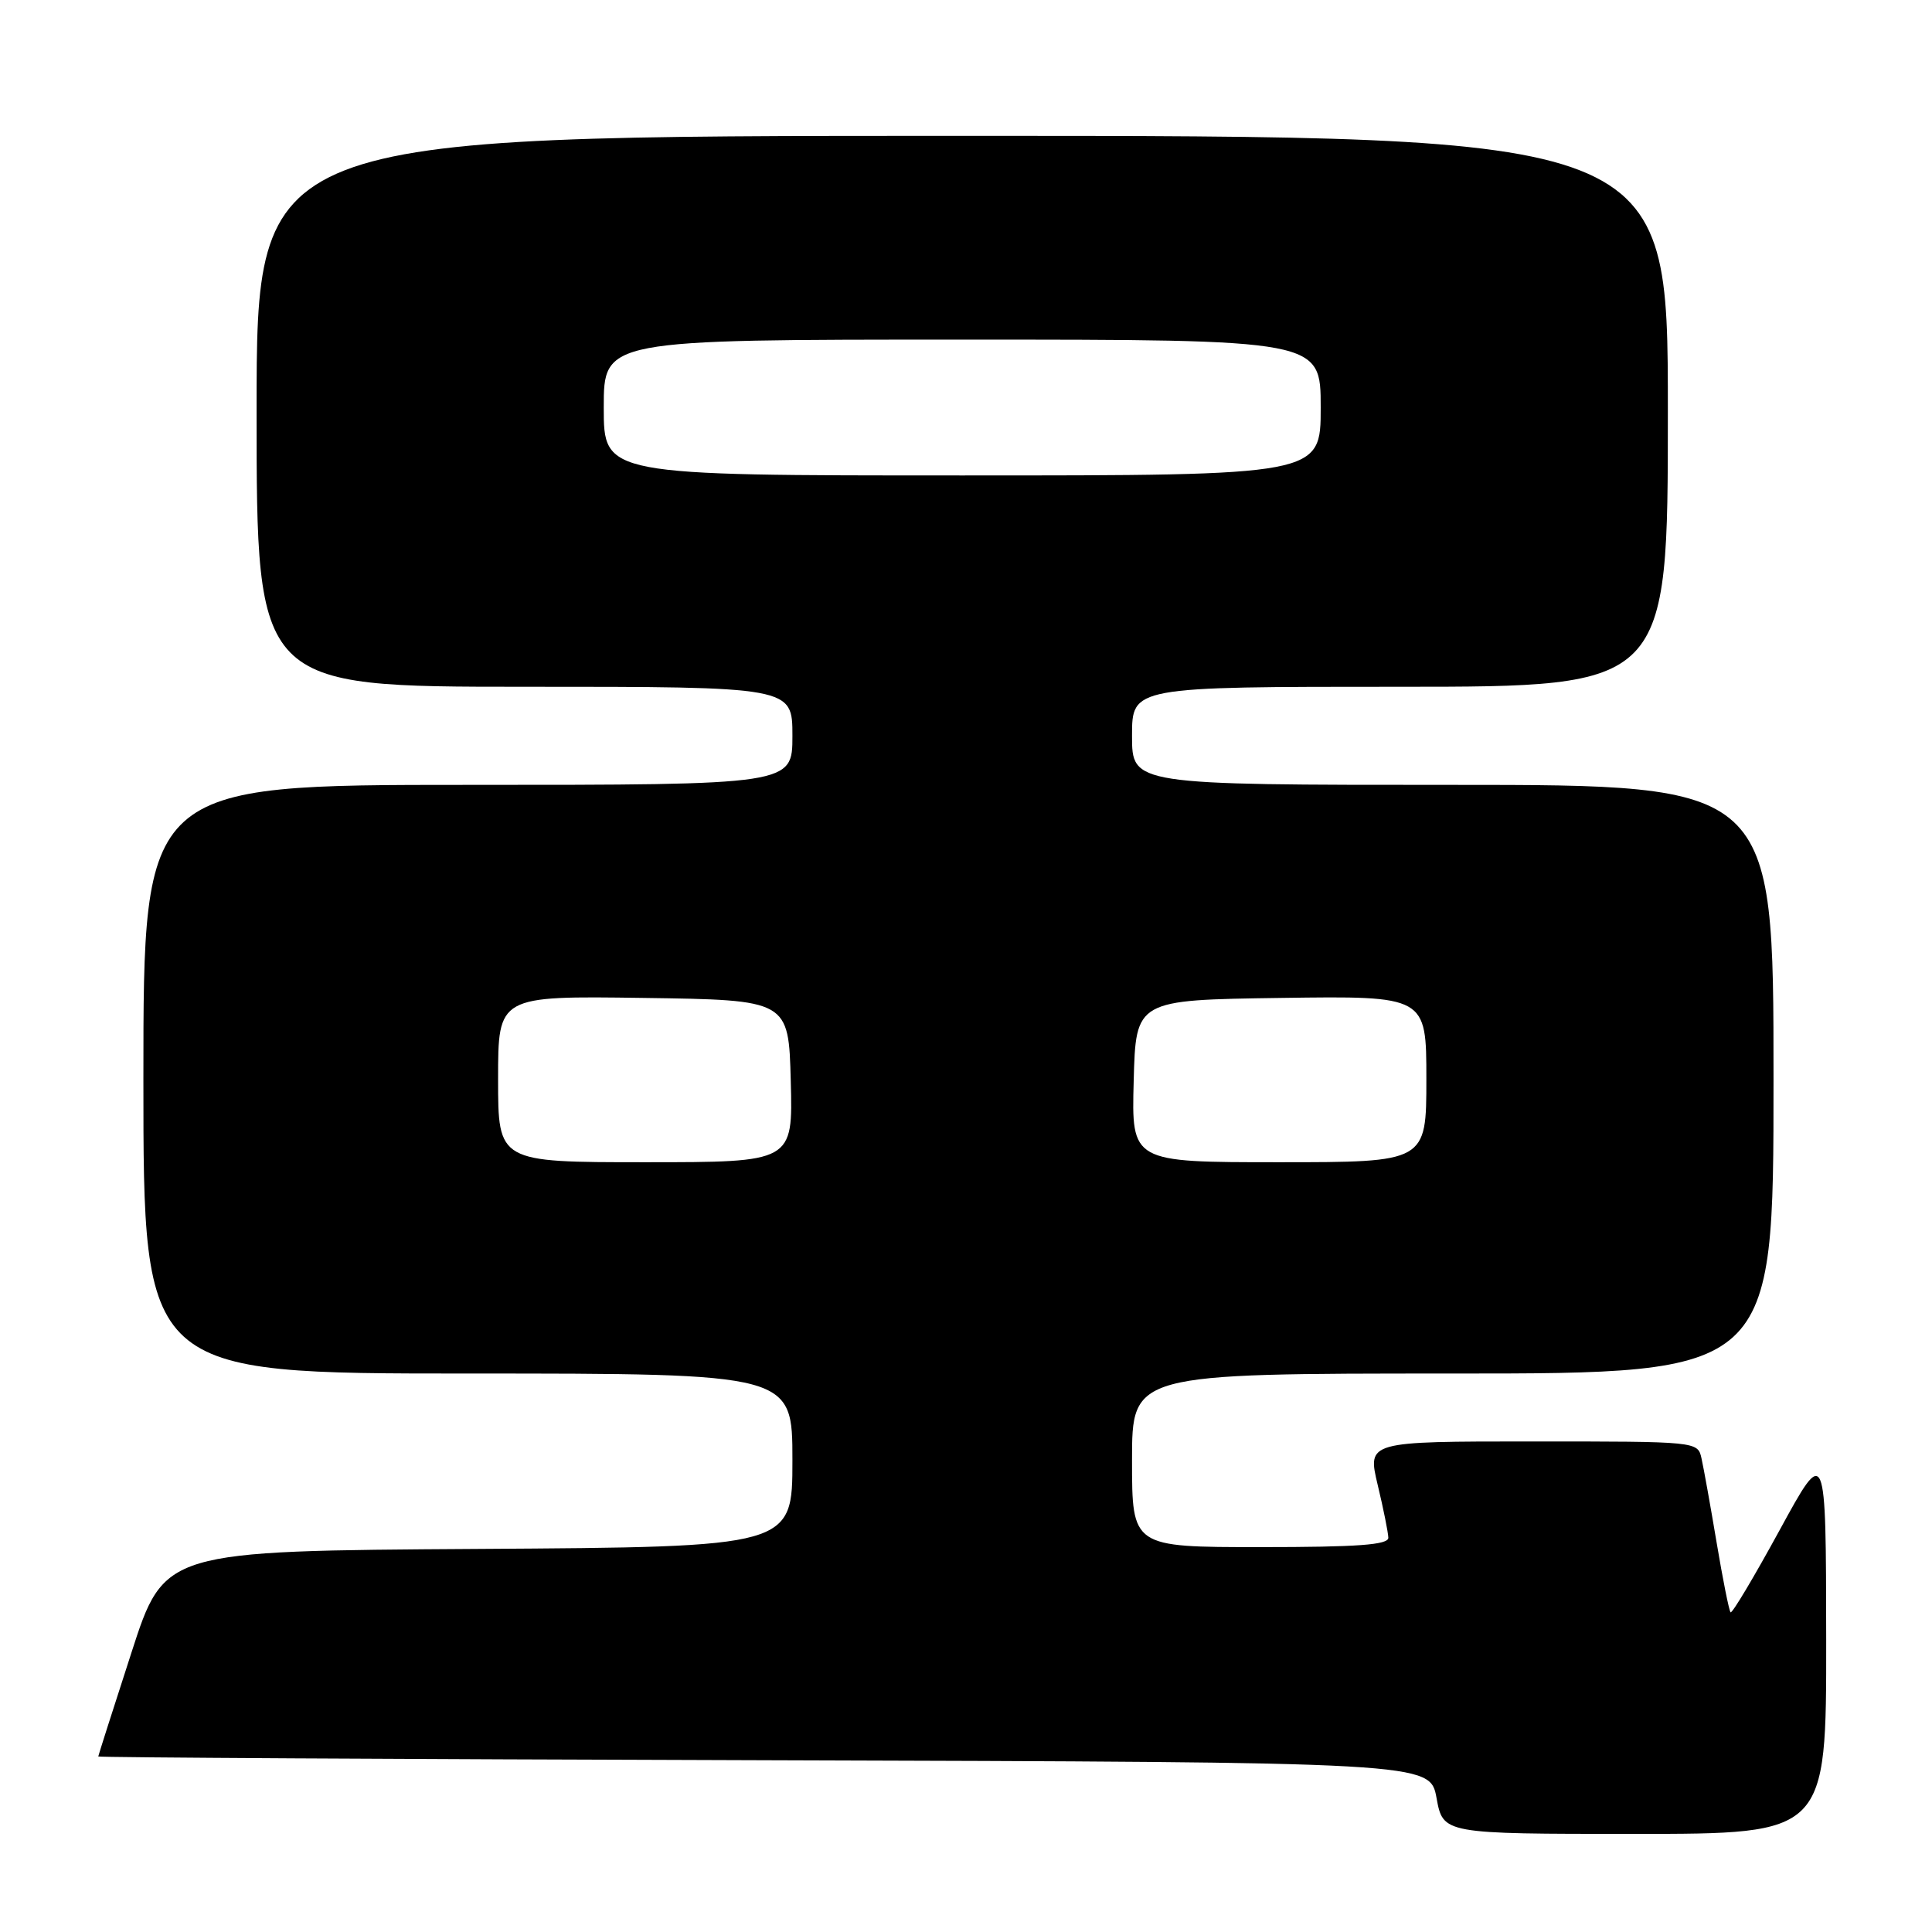 <?xml version="1.0" encoding="UTF-8" standalone="no"?>
<!DOCTYPE svg PUBLIC "-//W3C//DTD SVG 1.1//EN" "http://www.w3.org/Graphics/SVG/1.1/DTD/svg11.dtd" >
<svg xmlns="http://www.w3.org/2000/svg" xmlns:xlink="http://www.w3.org/1999/xlink" version="1.1" viewBox="0 0 256 256">
 <g >
 <path fill="currentColor"
d=" M 241.98 217.25 C 241.95 191.50 241.95 191.50 235.81 202.75 C 232.43 208.94 229.51 213.84 229.31 213.64 C 229.11 213.44 228.28 209.28 227.46 204.39 C 226.64 199.50 225.74 194.49 225.46 193.25 C 224.96 191.00 224.96 191.00 203.07 191.00 C 181.18 191.00 181.18 191.00 182.55 196.75 C 183.31 199.91 183.94 203.06 183.96 203.75 C 183.99 204.70 179.95 205.00 167.00 205.00 C 150.00 205.00 150.00 205.00 150.00 193.50 C 150.00 182.00 150.00 182.00 192.50 182.00 C 235.00 182.00 235.00 182.00 235.00 143.00 C 235.00 104.00 235.00 104.00 192.50 104.00 C 150.00 104.00 150.00 104.00 150.00 97.50 C 150.00 91.00 150.00 91.00 185.50 91.00 C 221.00 91.00 221.00 91.00 221.00 54.50 C 221.00 18.00 221.00 18.00 127.50 18.00 C 34.00 18.00 34.00 18.00 34.00 54.50 C 34.00 91.00 34.00 91.00 69.50 91.00 C 105.00 91.00 105.00 91.00 105.00 97.50 C 105.00 104.00 105.00 104.00 62.00 104.00 C 19.00 104.00 19.00 104.00 19.00 143.00 C 19.00 182.00 19.00 182.00 62.00 182.00 C 105.00 182.00 105.00 182.00 105.00 193.49 C 105.00 204.98 105.00 204.98 63.39 205.24 C 21.77 205.50 21.77 205.50 17.41 219.00 C 15.00 226.43 13.03 232.61 13.02 232.74 C 13.01 232.88 52.71 233.10 101.24 233.24 C 189.48 233.50 189.48 233.50 190.35 238.25 C 191.22 243.00 191.22 243.00 216.61 243.00 C 242.00 243.00 242.00 243.00 241.98 217.25 Z  M 66.00 142.98 C 66.00 131.96 66.00 131.96 85.25 132.23 C 104.50 132.50 104.50 132.50 104.78 143.25 C 105.07 154.00 105.07 154.00 85.53 154.00 C 66.00 154.00 66.00 154.00 66.00 142.98 Z  M 150.22 143.25 C 150.50 132.50 150.50 132.50 169.75 132.23 C 189.00 131.96 189.00 131.96 189.00 142.98 C 189.00 154.00 189.00 154.00 169.47 154.00 C 149.93 154.00 149.93 154.00 150.22 143.25 Z  M 80.00 54.00 C 80.00 45.00 80.00 45.00 127.50 45.00 C 175.00 45.00 175.00 45.00 175.00 54.00 C 175.00 63.00 175.00 63.00 127.50 63.00 C 80.00 63.00 80.00 63.00 80.00 54.00 Z "/>
</g>
</svg>